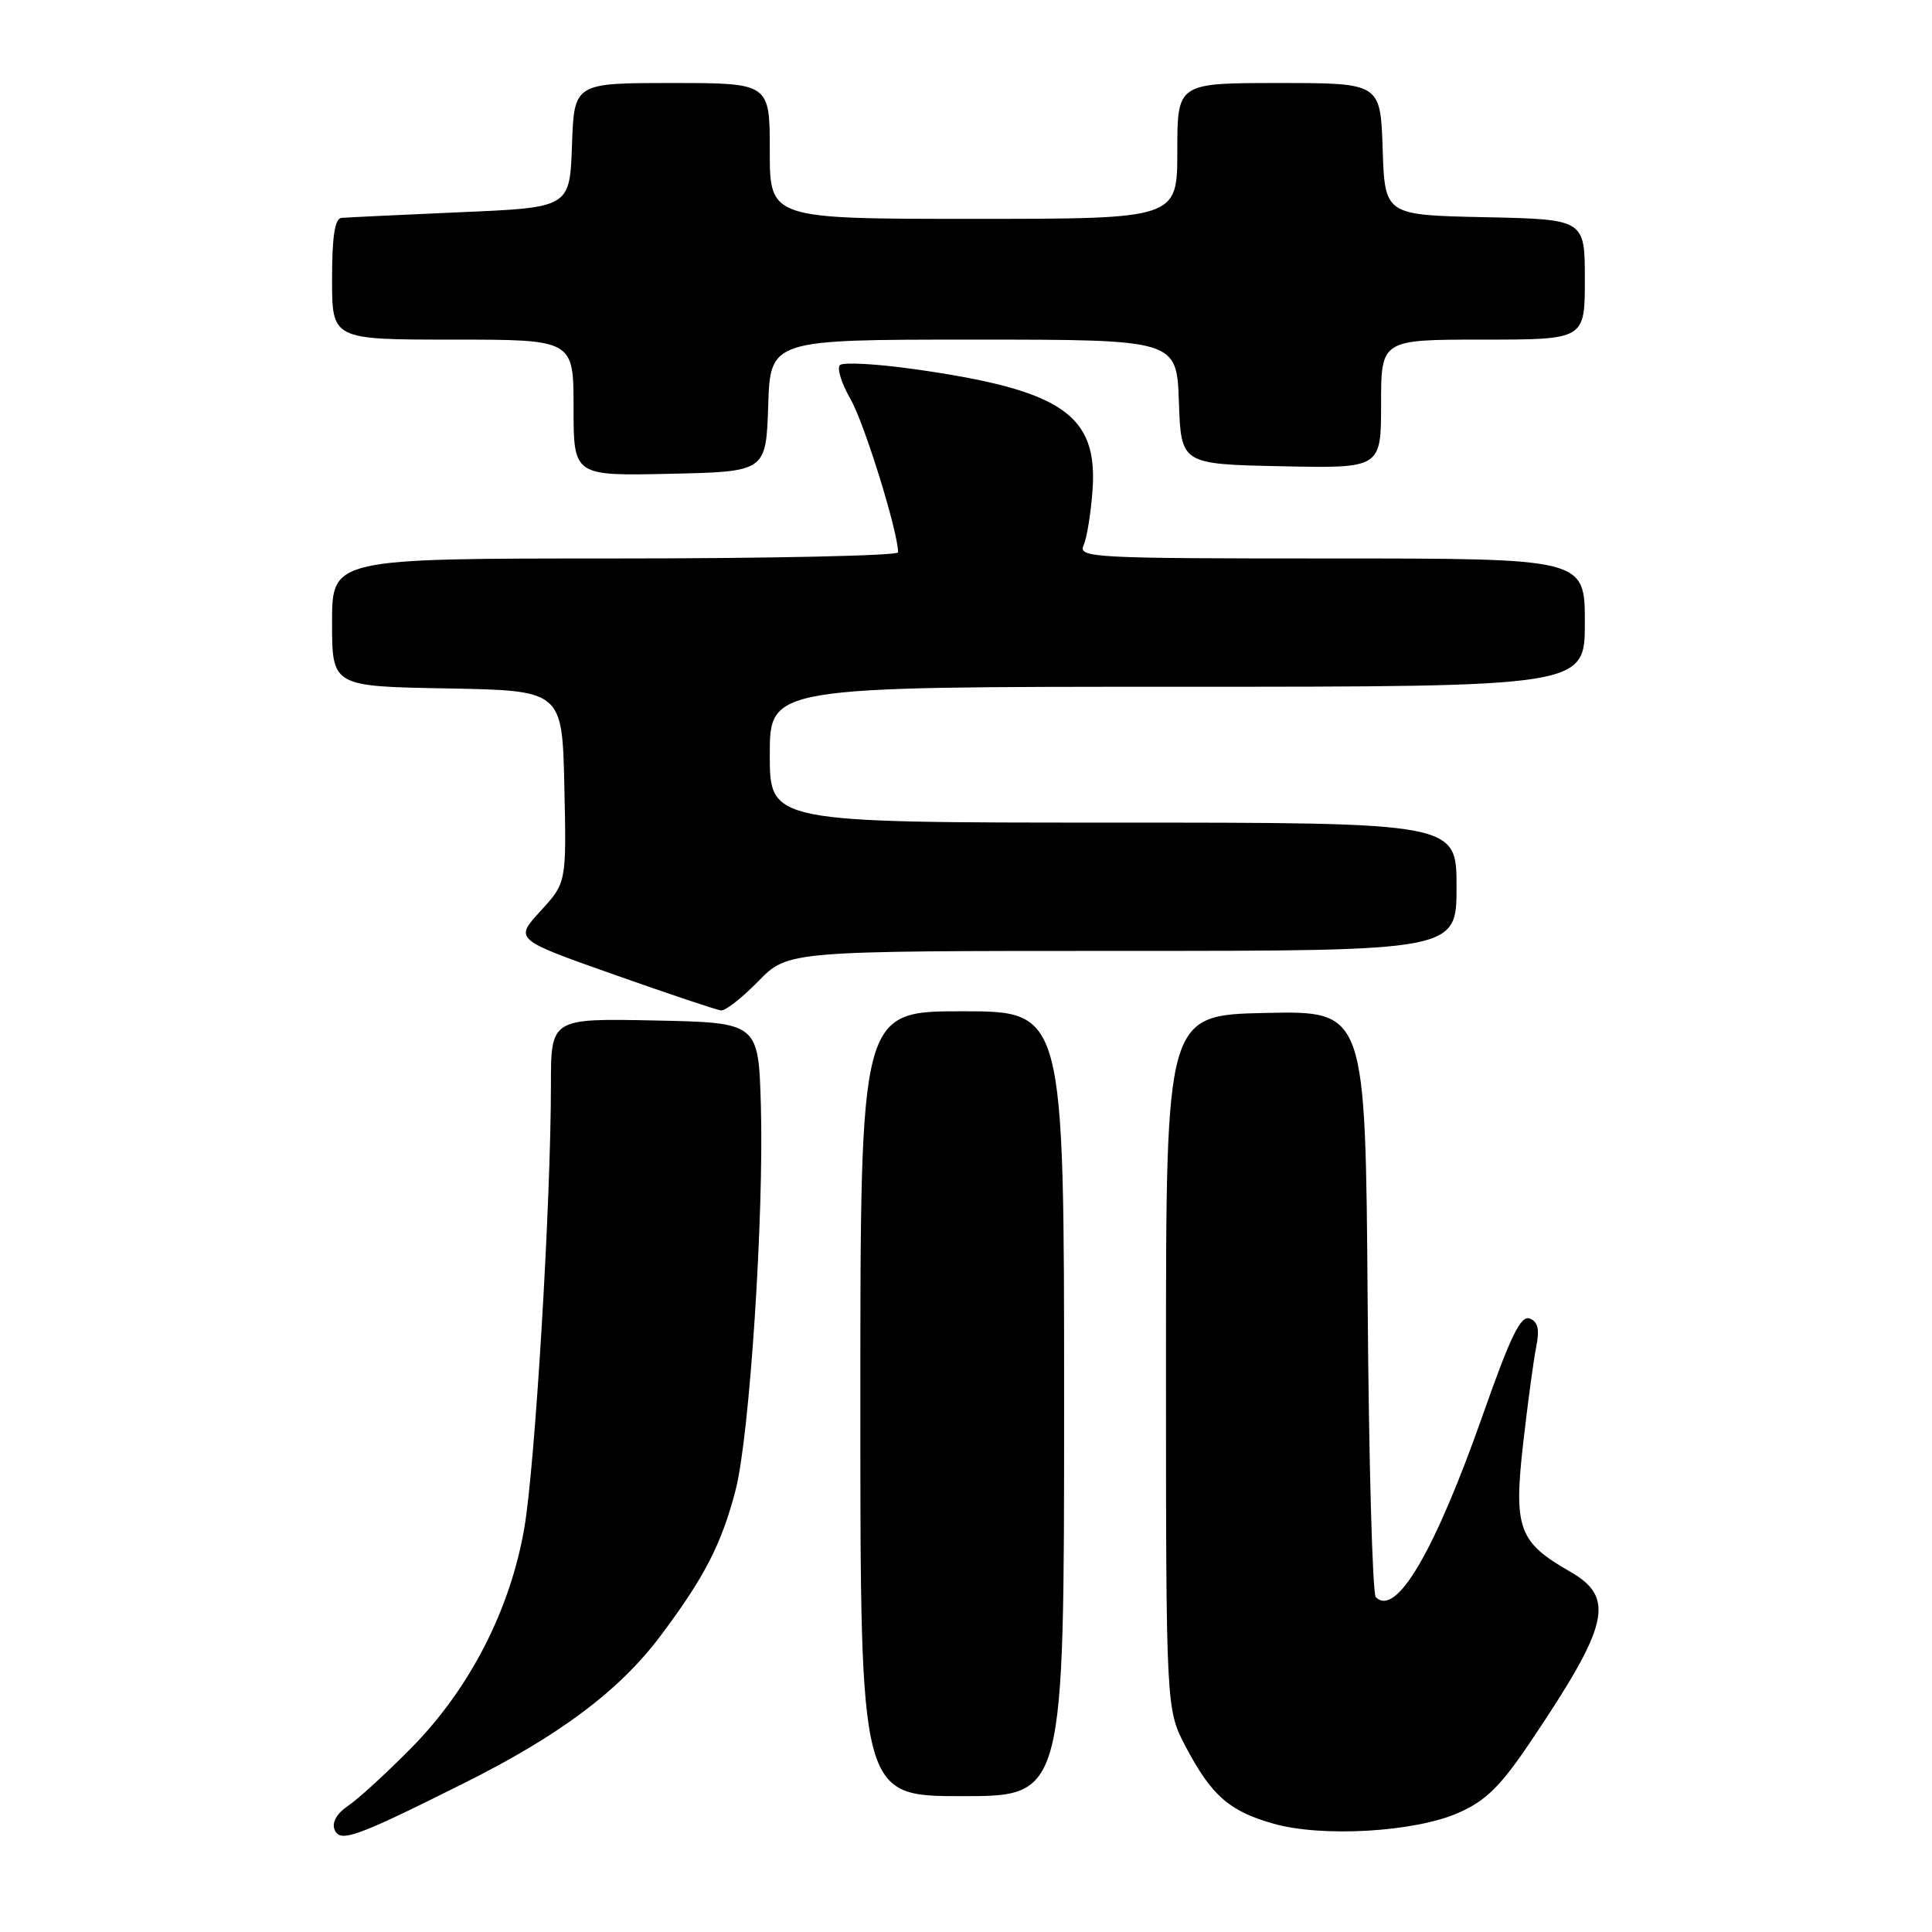 <?xml version="1.0" encoding="UTF-8" standalone="no"?>
<!DOCTYPE svg PUBLIC "-//W3C//DTD SVG 1.1//EN" "http://www.w3.org/Graphics/SVG/1.1/DTD/svg11.dtd" >
<svg xmlns="http://www.w3.org/2000/svg" xmlns:xlink="http://www.w3.org/1999/xlink" version="1.1" viewBox="0 0 256 256">
 <g >
 <path fill="currentColor"
d=" M 61.50 236.27 C 74.19 229.93 82.05 224.03 87.49 216.80 C 93.33 209.03 95.60 204.63 97.47 197.44 C 99.32 190.37 101.24 161.02 100.82 146.50 C 100.50 135.50 100.50 135.50 86.75 135.22 C 73.00 134.94 73.00 134.94 73.00 143.77 C 73.00 159.36 70.90 194.25 69.47 202.50 C 67.59 213.35 62.22 223.78 54.51 231.60 C 51.21 234.95 47.43 238.41 46.12 239.28 C 44.65 240.27 43.96 241.46 44.32 242.40 C 45.02 244.22 47.00 243.52 61.50 236.27 Z  M 193.27 240.20 C 196.88 238.61 198.82 236.70 202.76 230.85 C 213.27 215.26 214.09 211.70 208.00 208.22 C 201.22 204.35 200.55 202.49 201.83 191.22 C 202.44 185.87 203.22 180.10 203.57 178.39 C 204.02 176.13 203.78 175.13 202.69 174.71 C 201.51 174.26 200.15 177.05 196.54 187.32 C 190.11 205.60 185.00 214.33 182.30 211.63 C 181.86 211.19 181.37 193.53 181.22 172.39 C 180.93 133.94 180.93 133.94 167.72 134.22 C 154.50 134.50 154.50 134.50 154.50 180.50 C 154.50 226.50 154.50 226.50 157.14 231.50 C 160.54 237.93 162.90 240.00 168.75 241.65 C 175.23 243.48 187.50 242.76 193.27 240.20 Z  M 141.00 186.00 C 141.00 134.00 141.00 134.00 127.50 134.00 C 114.00 134.00 114.00 134.00 114.00 186.00 C 114.00 238.00 114.00 238.00 127.50 238.00 C 141.00 238.00 141.00 238.00 141.00 186.00 Z  M 100.50 130.00 C 104.41 126.00 104.41 126.00 148.70 126.00 C 193.00 126.00 193.00 126.00 193.00 117.50 C 193.00 109.00 193.00 109.00 147.50 109.00 C 102.00 109.00 102.00 109.00 102.00 100.00 C 102.00 91.00 102.00 91.00 156.00 91.00 C 210.00 91.00 210.00 91.00 210.00 82.50 C 210.00 74.00 210.00 74.00 176.39 74.00 C 144.75 74.00 142.83 73.90 143.58 72.25 C 144.02 71.29 144.55 67.99 144.77 64.92 C 145.47 54.93 140.69 51.68 121.21 48.92 C 116.17 48.21 111.70 47.96 111.29 48.38 C 110.87 48.79 111.52 50.84 112.72 52.93 C 114.54 56.10 119.00 70.47 119.00 73.19 C 119.00 73.63 102.12 74.00 81.50 74.00 C 44.00 74.00 44.00 74.00 44.00 82.47 C 44.00 90.95 44.00 90.95 59.25 91.22 C 74.50 91.50 74.50 91.50 74.78 104.23 C 75.06 116.96 75.06 116.96 71.62 120.72 C 68.17 124.48 68.17 124.48 81.34 129.13 C 88.58 131.69 94.97 133.83 95.55 133.89 C 96.12 133.95 98.35 132.20 100.50 130.00 Z  M 101.79 53.75 C 102.08 45.00 102.08 45.00 129.00 45.00 C 155.92 45.00 155.92 45.00 156.21 53.25 C 156.50 61.50 156.50 61.50 169.75 61.78 C 183.00 62.06 183.00 62.06 183.00 53.53 C 183.00 45.00 183.00 45.00 196.50 45.00 C 210.00 45.00 210.00 45.00 210.00 37.03 C 210.00 29.06 210.00 29.06 196.75 28.78 C 183.50 28.50 183.50 28.50 183.21 19.75 C 182.92 11.00 182.92 11.00 169.46 11.00 C 156.00 11.00 156.00 11.00 156.00 20.00 C 156.00 29.00 156.00 29.00 129.00 29.00 C 102.00 29.00 102.00 29.00 102.00 20.00 C 102.00 11.00 102.00 11.00 89.04 11.00 C 76.08 11.00 76.08 11.00 75.79 19.25 C 75.50 27.50 75.50 27.50 61.00 28.12 C 53.02 28.47 45.94 28.81 45.25 28.87 C 44.36 28.96 44.00 31.33 44.00 37.00 C 44.00 45.00 44.00 45.00 60.00 45.00 C 76.00 45.00 76.00 45.00 76.00 54.03 C 76.00 63.06 76.00 63.06 88.75 62.78 C 101.50 62.50 101.50 62.50 101.79 53.75 Z "/>
</g>
</svg>